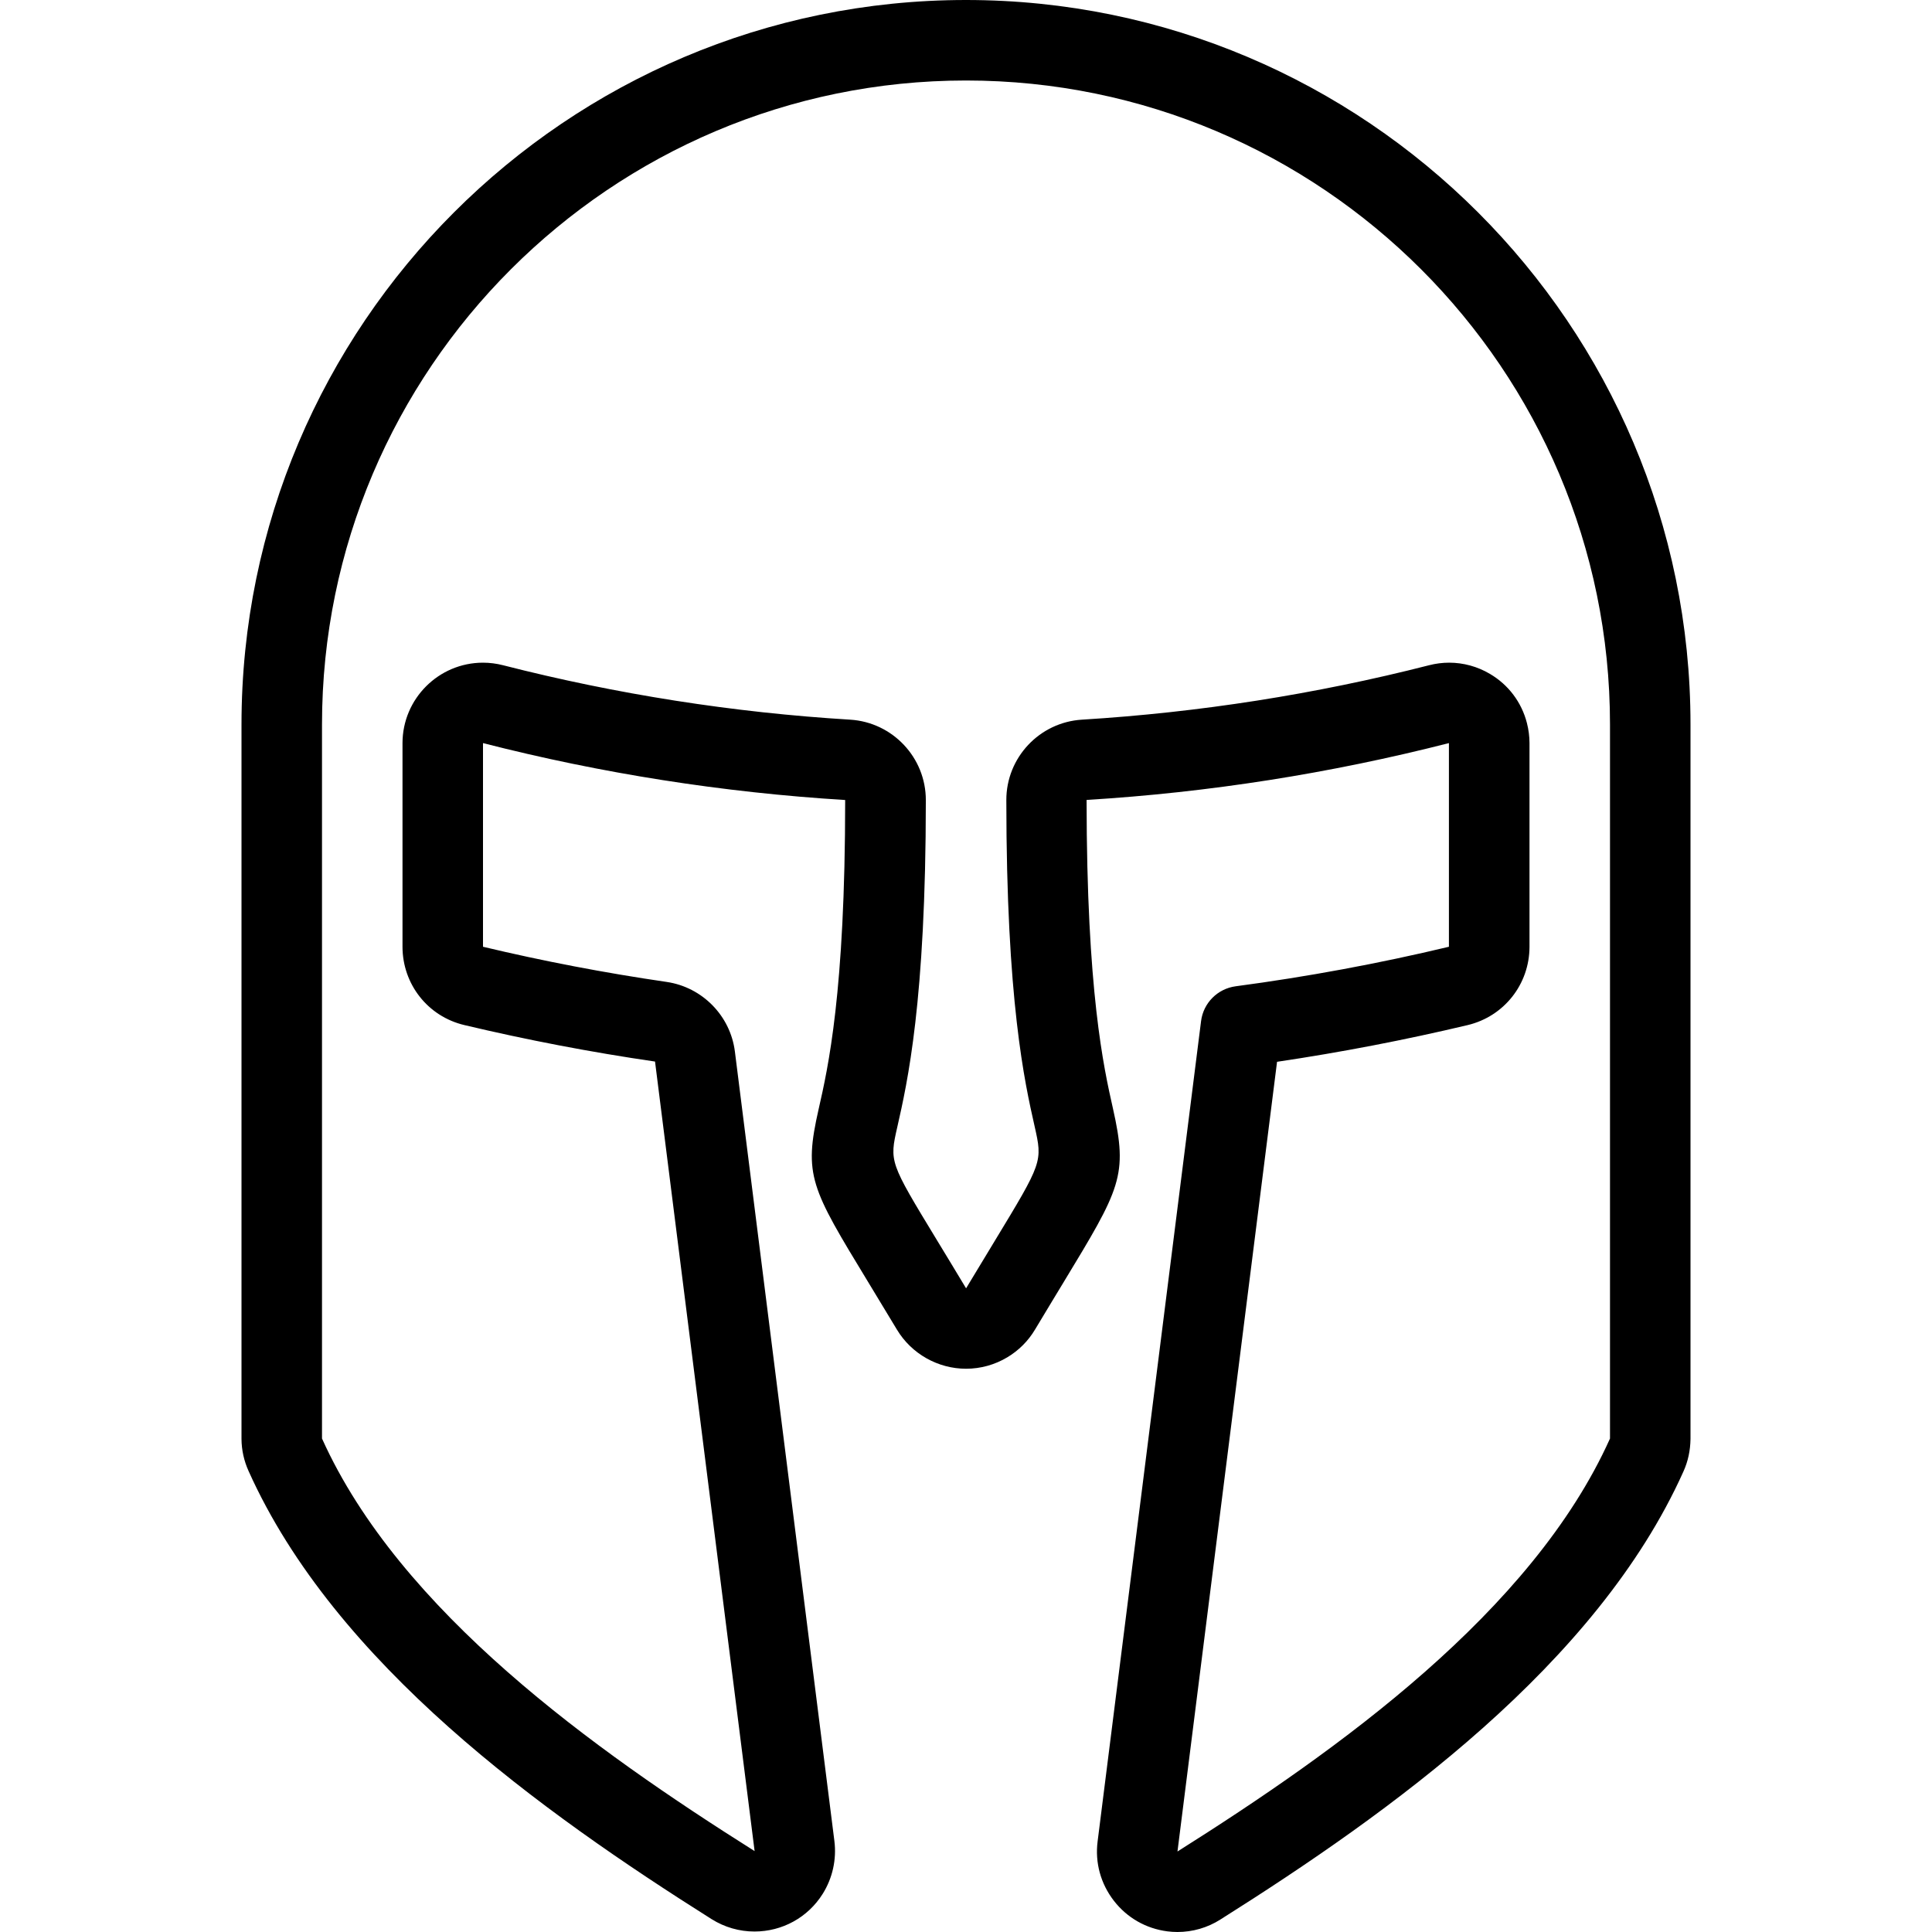 <?xml version="1.0" encoding="utf-8"?>
<!-- Generator: Adobe Illustrator 22.1.0, SVG Export Plug-In . SVG Version: 6.00 Build 0)  -->
<svg version="1.1" id="Layer_1" xmlns="http://www.w3.org/2000/svg" xmlns:xlink="http://www.w3.org/1999/xlink" x="0px" y="0px"
	 viewBox="0 0 24 24" style="enable-background:new 0 0 24 24;" xml:space="preserve">
<g>
	<title>protection-helmet</title>
	<path d="M14.626,24c-0.042,0-0.083-0.003-0.124-0.008c-0.265-0.034-0.501-0.168-0.665-0.38s-0.236-0.473-0.202-0.738l1.285-10.189
		c0.028-0.225,0.205-0.403,0.43-0.433c0.888-0.118,1.78-0.283,2.649-0.491l0-2.53c-1.471,0.376-2.985,0.614-4.501,0.706
		c0.001,2.382,0.213,3.325,0.327,3.831c0.189,0.839,0.097,0.99-0.619,2.171c0,0-0.241,0.397-0.349,0.578
		c-0.084,0.141-0.203,0.26-0.344,0.344c-0.155,0.093-0.332,0.142-0.512,0.142c-0.35,0-0.679-0.186-0.859-0.486
		c-0.137-0.228-0.256-0.424-0.36-0.595c-0.71-1.168-0.801-1.318-0.612-2.147c0.115-0.505,0.329-1.445,0.329-3.837
		c-1.515-0.093-3.028-0.33-4.499-0.707L6,11.761c0.746,0.178,1.514,0.325,2.282,0.437c0.442,0.065,0.791,0.42,0.847,0.864
		l1.236,9.807c0.029,0.229-0.023,0.462-0.145,0.657c-0.184,0.293-0.501,0.468-0.848,0.468c-0.188,0-0.371-0.053-0.531-0.153
		c-2.113-1.333-4.677-3.17-5.753-5.567C3.031,18.148,3.001,18.014,3,17.875V9c0-4.963,4.037-9,9-9s9,4.037,9,9v8.875
		c-0.002,0.144-0.031,0.279-0.088,0.405c-1.076,2.397-3.639,4.233-5.752,5.565C15,23.947,14.815,24,14.626,24z M14.627,23
		c1.993-1.257,4.406-2.977,5.373-5.13V9c0-4.411-3.589-8-8-8C7.589,1,4,4.589,4,9v8.87c0.967,2.148,3.38,3.868,5.374,5.125
		l-1.237-9.808c-0.796-0.116-1.593-0.269-2.368-0.453C5.315,12.627,5,12.226,5,11.76V9.232c0-0.551,0.449-1,1-1
		c0.084,0,0.168,0.011,0.25,0.032c1.408,0.36,2.859,0.588,4.312,0.676c0.527,0.033,0.94,0.472,0.939,1
		c0,2.505-0.231,3.515-0.354,4.058c-0.099,0.435-0.099,0.435,0.491,1.406c0.11,0.181,0.228,0.375,0.363,0.6
		c0.134-0.222,0.25-0.414,0.352-0.582c0.599-0.988,0.599-0.988,0.499-1.432c-0.123-0.544-0.351-1.557-0.351-4.051
		c-0.001-0.527,0.411-0.966,0.938-0.999c1.453-0.089,2.904-0.316,4.313-0.676c0.082-0.021,0.166-0.032,0.25-0.032
		c0.177,0,0.352,0.048,0.506,0.139c0.23,0.135,0.394,0.353,0.46,0.611C18.989,9.064,19,9.148,19,9.232v2.53
		c-0.001,0.465-0.316,0.864-0.768,0.972c-0.778,0.185-1.573,0.338-2.368,0.456L14.627,23z"/>
</g>
</svg>
